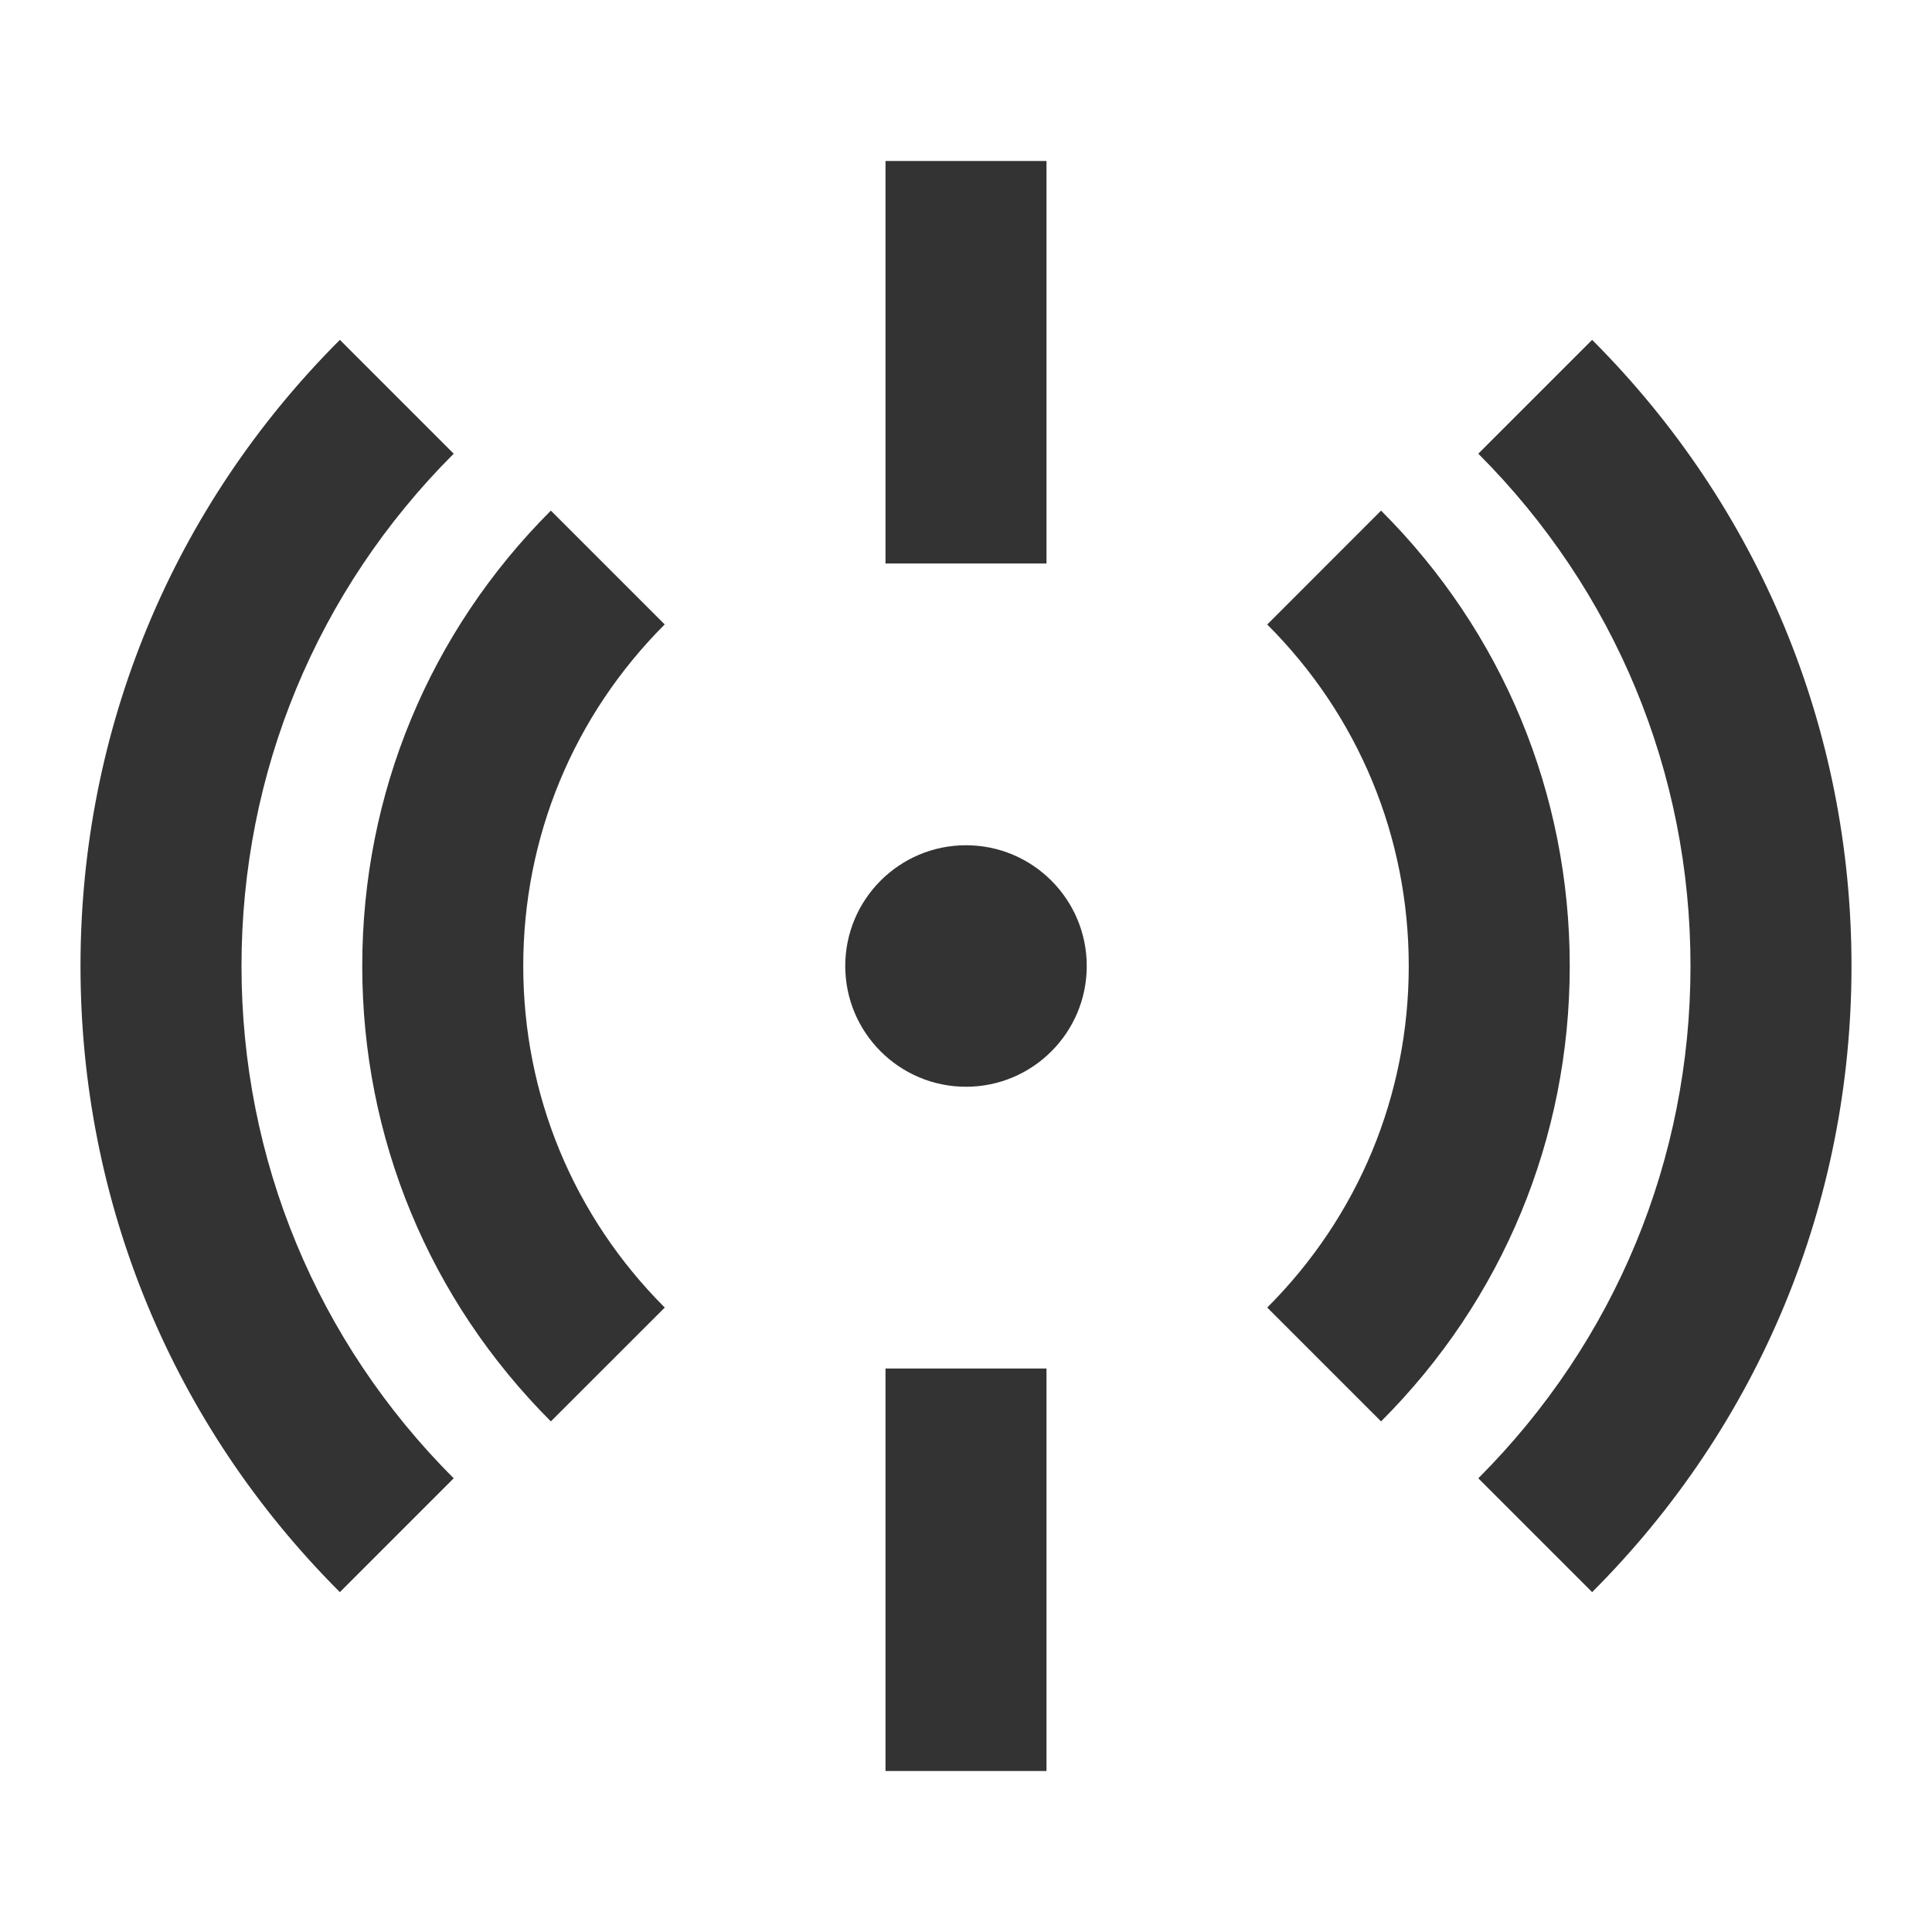 <?xml version="1.0" encoding="iso-8859-1"?>
<svg version="1.1" id="&#x56FE;&#x5C42;_1" xmlns="http://www.w3.org/2000/svg" xmlns:xlink="http://www.w3.org/1999/xlink" x="0px"
	 y="0px" viewBox="0 0 24 24" style="enable-background:new 0 0 24 24;" xml:space="preserve">
<path style="fill:#333333;" d="M19.778,19.778l-1.414-1.414C20.063,16.664,21,14.404,21,12c0-2.404-0.937-4.664-2.636-6.364
	l1.414-1.414C21.855,6.3,23,9.062,23,12C23,14.938,21.855,17.701,19.778,19.778z"/>
<path style="fill:#333333;" d="M4.222,19.778C2.144,17.701,1,14.938,1,12c0-2.938,1.144-5.7,3.222-7.778l1.414,1.414
	C3.936,7.336,3,9.596,3,12c0,2.404,0.936,4.664,2.636,6.364L4.222,19.778z"/>
<path style="fill:#333333;" d="M6.843,17.657C5.332,16.145,4.5,14.136,4.5,12c0-2.137,0.832-4.146,2.343-5.657l1.414,1.414
	C7.124,8.891,6.5,10.397,6.5,12c0,1.602,0.624,3.109,1.758,4.243L6.843,17.657z"/>
<path style="fill:#333333;" d="M17.156,17.657l-1.414-1.414C16.876,15.109,17.5,13.603,17.5,12c0-1.603-0.624-3.11-1.758-4.242
	l1.414-1.415C18.668,7.853,19.5,9.862,19.5,12C19.5,14.137,18.668,16.146,17.156,17.657z"/>
<rect x="11" y="17" style="fill:#333333;" width="2" height="5"/>
<rect x="11" y="2" style="fill:#333333;" width="2" height="5"/>
<path style="fill:#333333;" d="M12,13.5c0.828,0,1.5-0.672,1.5-1.5s-0.672-1.5-1.5-1.5s-1.5,0.672-1.5,1.5S11.172,13.5,12,13.5z"/>
</svg>






